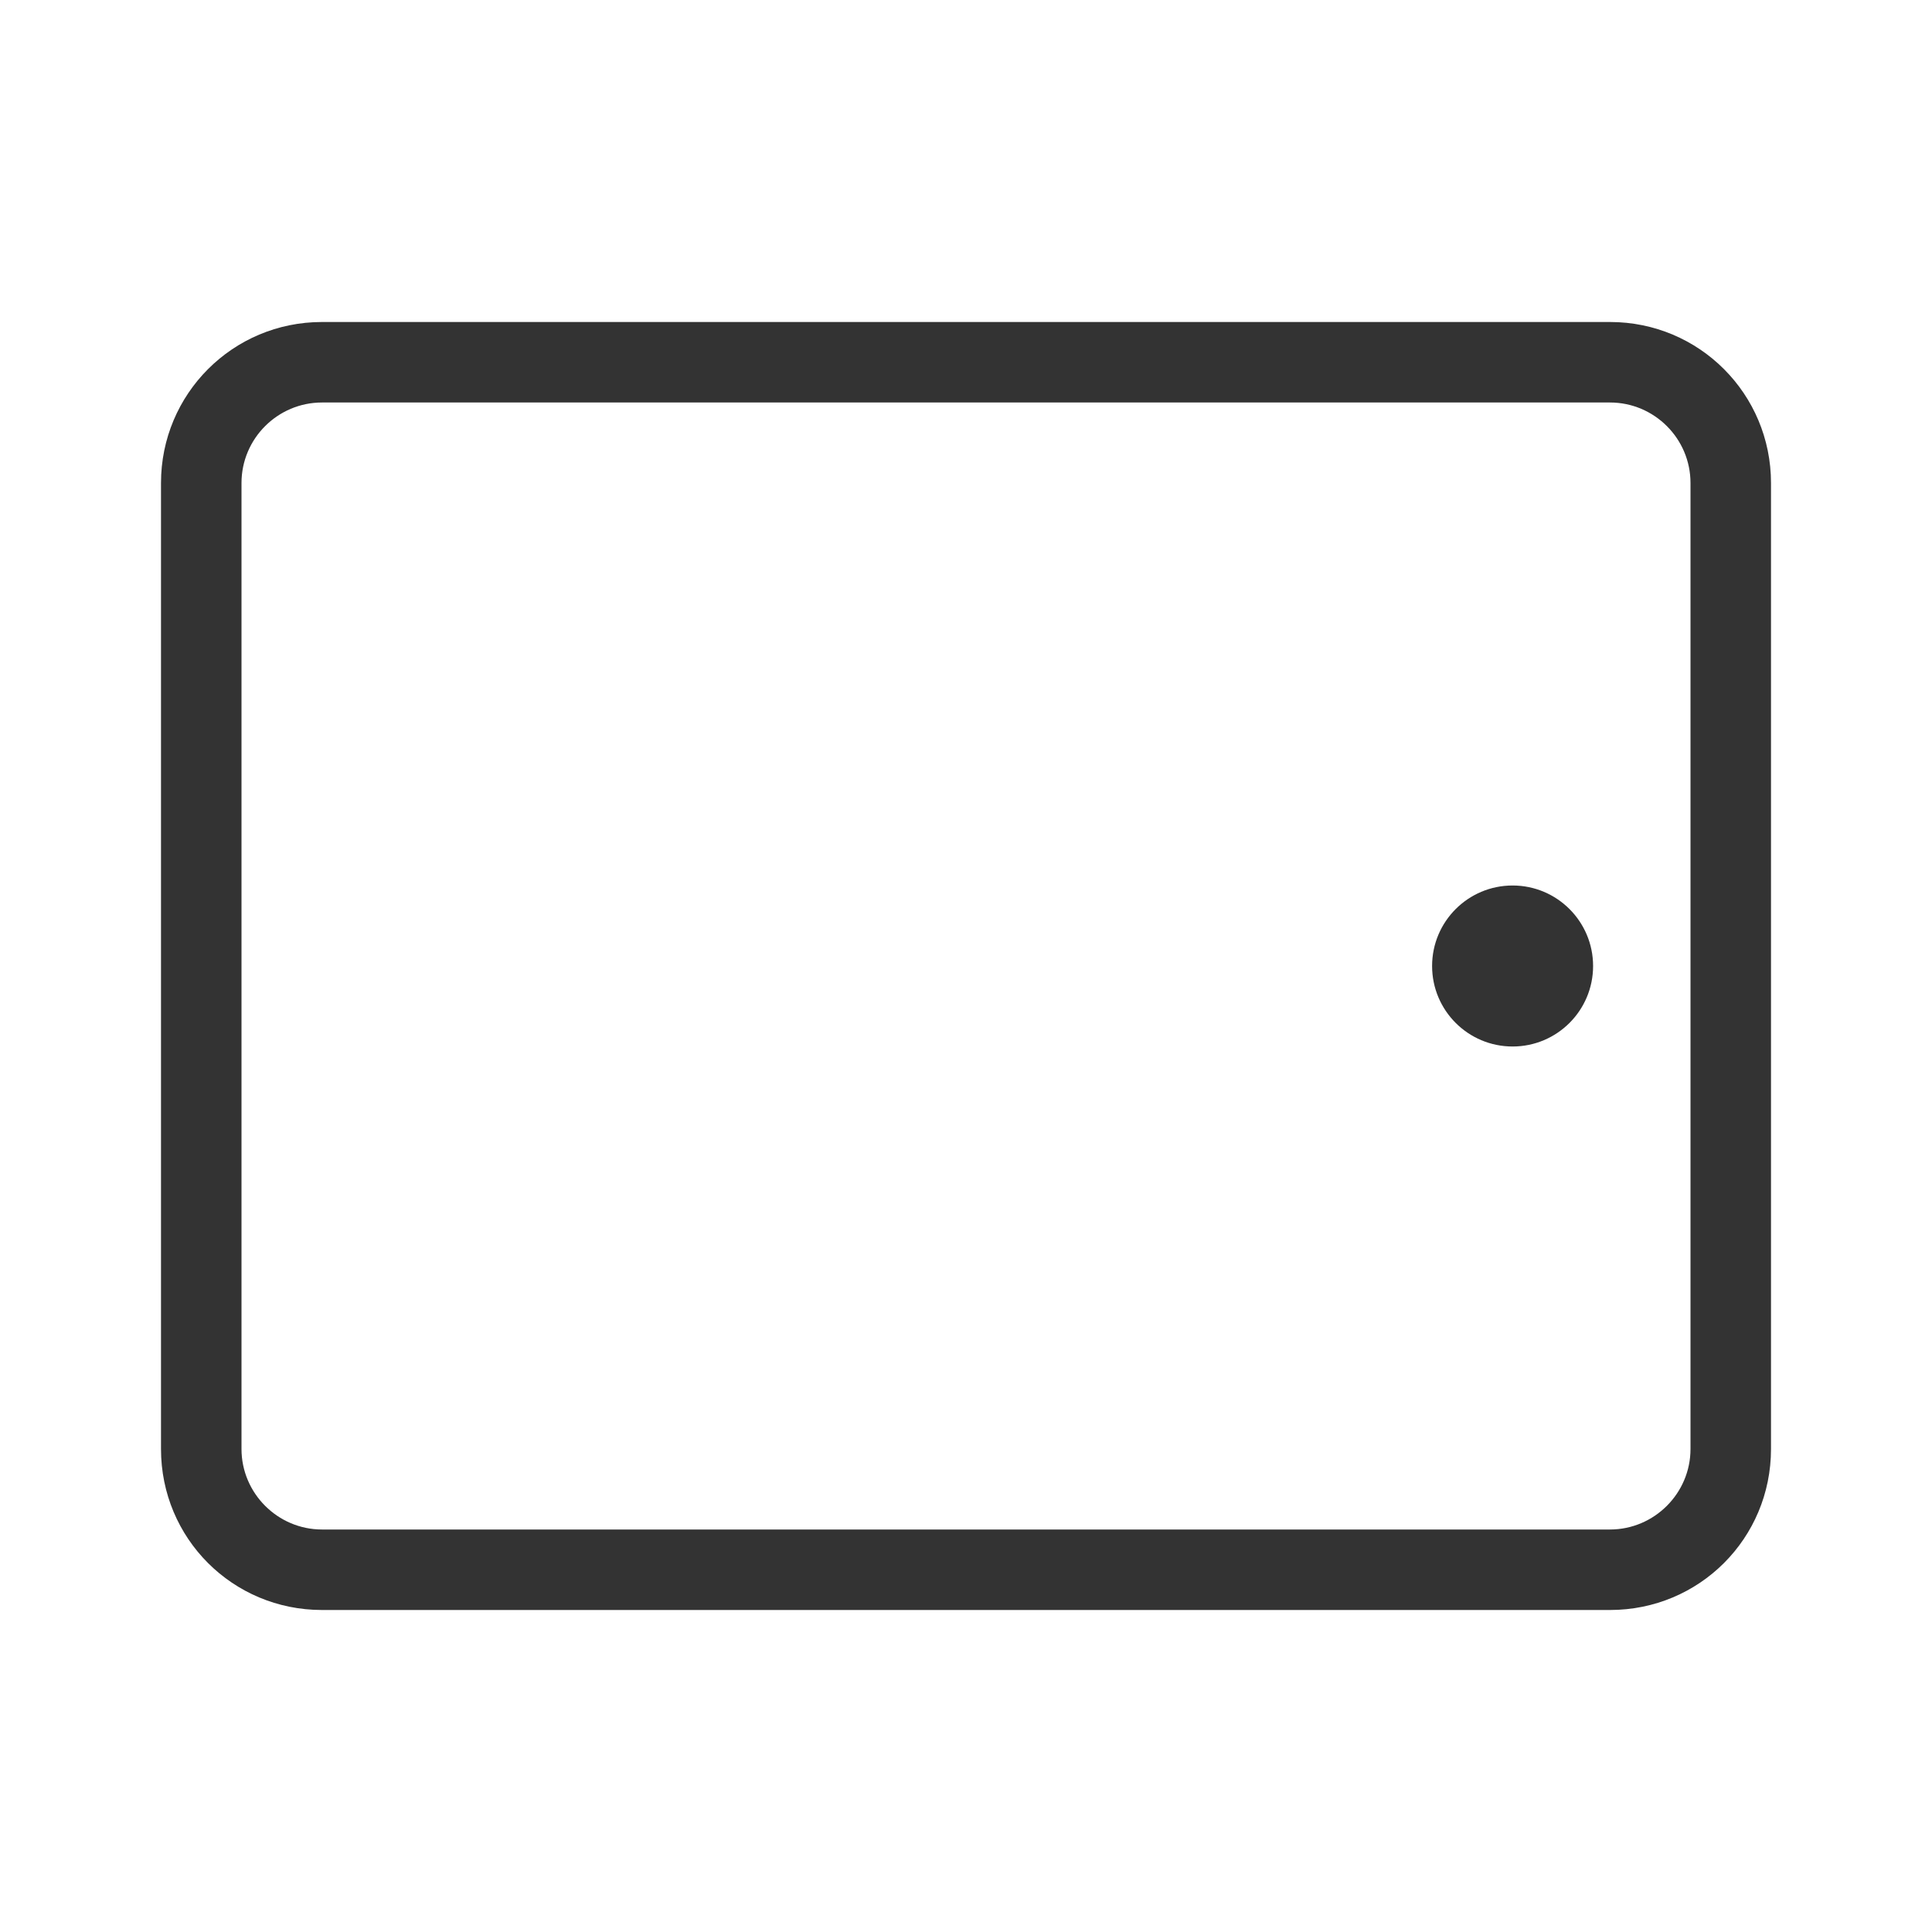 <?xml version="1.0" encoding="UTF-8" standalone="no"?>
<!DOCTYPE svg PUBLIC "-//W3C//DTD SVG 1.1//EN" "http://www.w3.org/Graphics/SVG/1.1/DTD/svg11.dtd">
<svg width="24px" height="24px" version="1.1" xmlns="http://www.w3.org/2000/svg" xmlns:xlink="http://www.w3.org/1999/xlink" xml:space="preserve" xmlns:serif="http://www.serif.com/" style="fill-rule:evenodd;clip-rule:evenodd;stroke-linejoin:round;stroke-miterlimit:1.414;">
    <g transform="matrix(1,0,0,1,-1486,-1032)">
        <g id="object.thin.tablet" transform="matrix(1,0,0,1,-82,262)">
            <rect x="1568" y="770" width="24" height="24" style="fill:none;"/>
            <g transform="matrix(1,0,0,1,-1069,-214)">
                <path d="M2659,1002C2659,1003.11 2658.11,1004 2657,1004C2653.17,1004 2644.83,1004 2641,1004C2639.89,1004 2639,1003.11 2639,1002C2639,998.926 2639,993.074 2639,990C2639,988.895 2639.89,988 2641,988C2644.83,988 2653.17,988 2657,988C2658.11,988 2659,988.895 2659,990C2659,993.074 2659,998.926 2659,1002ZM2658,990C2658,989.448 2657.55,989 2657,989C2653.85,989 2644.15,989 2641,989C2640.45,989 2640,989.448 2640,990C2640,992.577 2640,999.423 2640,1002C2640,1002.55 2640.45,1003 2641,1003C2644.15,1003 2653.85,1003 2657,1003C2657.55,1003 2658,1002.55 2658,1002C2658,999.423 2658,992.577 2658,990Z" style="fill:rgb(51,51,51);"/>
            </g>
            <g transform="matrix(2,0,0,2,-3904.21,-1223)">
                <ellipse cx="2745.5" cy="1002.5" rx="0.5" ry="0.5" style="fill:rgb(51,51,51);"/>
            </g>
        </g>
    </g>
</svg>
